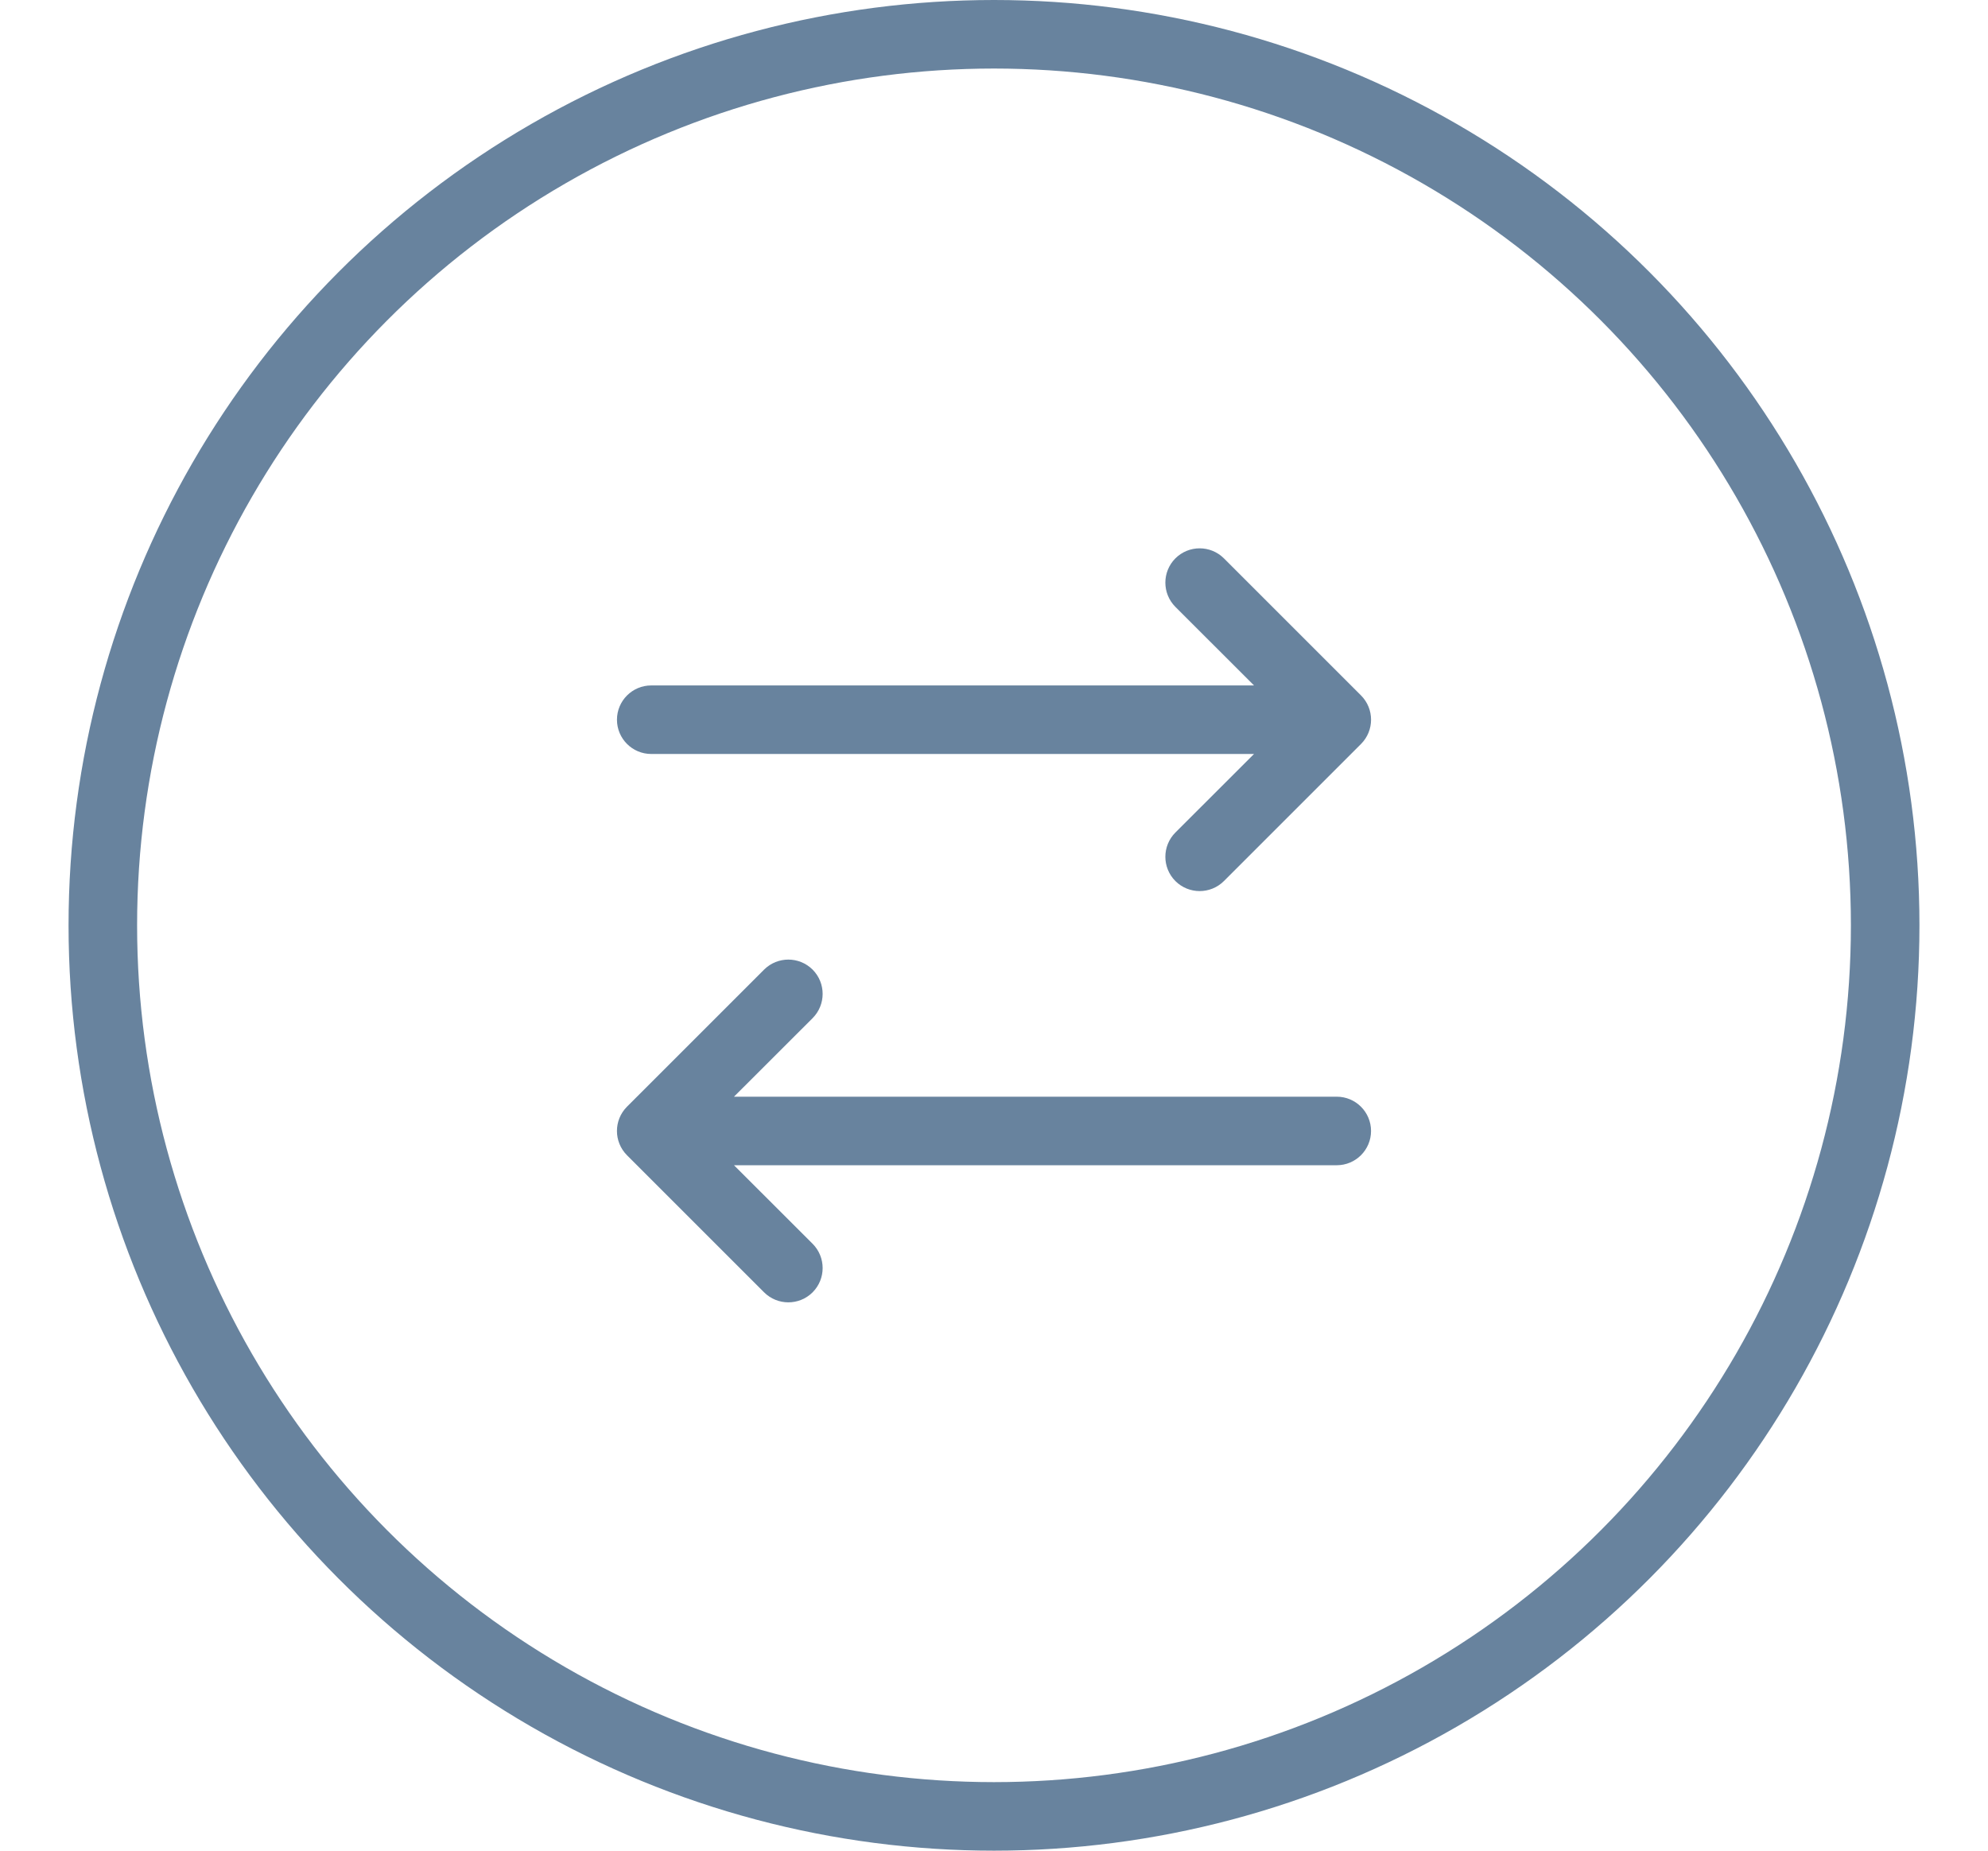 <svg width="29" height="27" viewBox="0 0 29 27" fill="none" xmlns="http://www.w3.org/2000/svg">
<circle cx="14.5" cy="13.5" r="13" stroke="#68839E" stroke-linecap="round" stroke-linejoin="round"/>
<path fill-rule="evenodd" clip-rule="evenodd" d="M11.854 14.146C12.049 14.342 12.049 14.658 11.854 14.854L10.707 16H19.5C19.776 16 20 16.224 20 16.5C20 16.776 19.776 17 19.5 17H10.707L11.854 18.146C12.049 18.342 12.049 18.658 11.854 18.854C11.658 19.049 11.342 19.049 11.146 18.854L9.146 16.854C8.951 16.658 8.951 16.342 9.146 16.146L11.146 14.146C11.342 13.951 11.658 13.951 11.854 14.146Z" fill="#68839E"/>
<path fill-rule="evenodd" clip-rule="evenodd" d="M17.146 8.146C16.951 8.342 16.951 8.658 17.146 8.854L18.293 10H9.5C9.224 10 9 10.224 9 10.5C9 10.776 9.224 11 9.5 11H18.293L17.146 12.146C16.951 12.342 16.951 12.658 17.146 12.854C17.342 13.049 17.658 13.049 17.854 12.854L19.854 10.854C20.049 10.658 20.049 10.342 19.854 10.146L17.854 8.146C17.658 7.951 17.342 7.951 17.146 8.146Z" fill="#68839E"/>
</svg>
